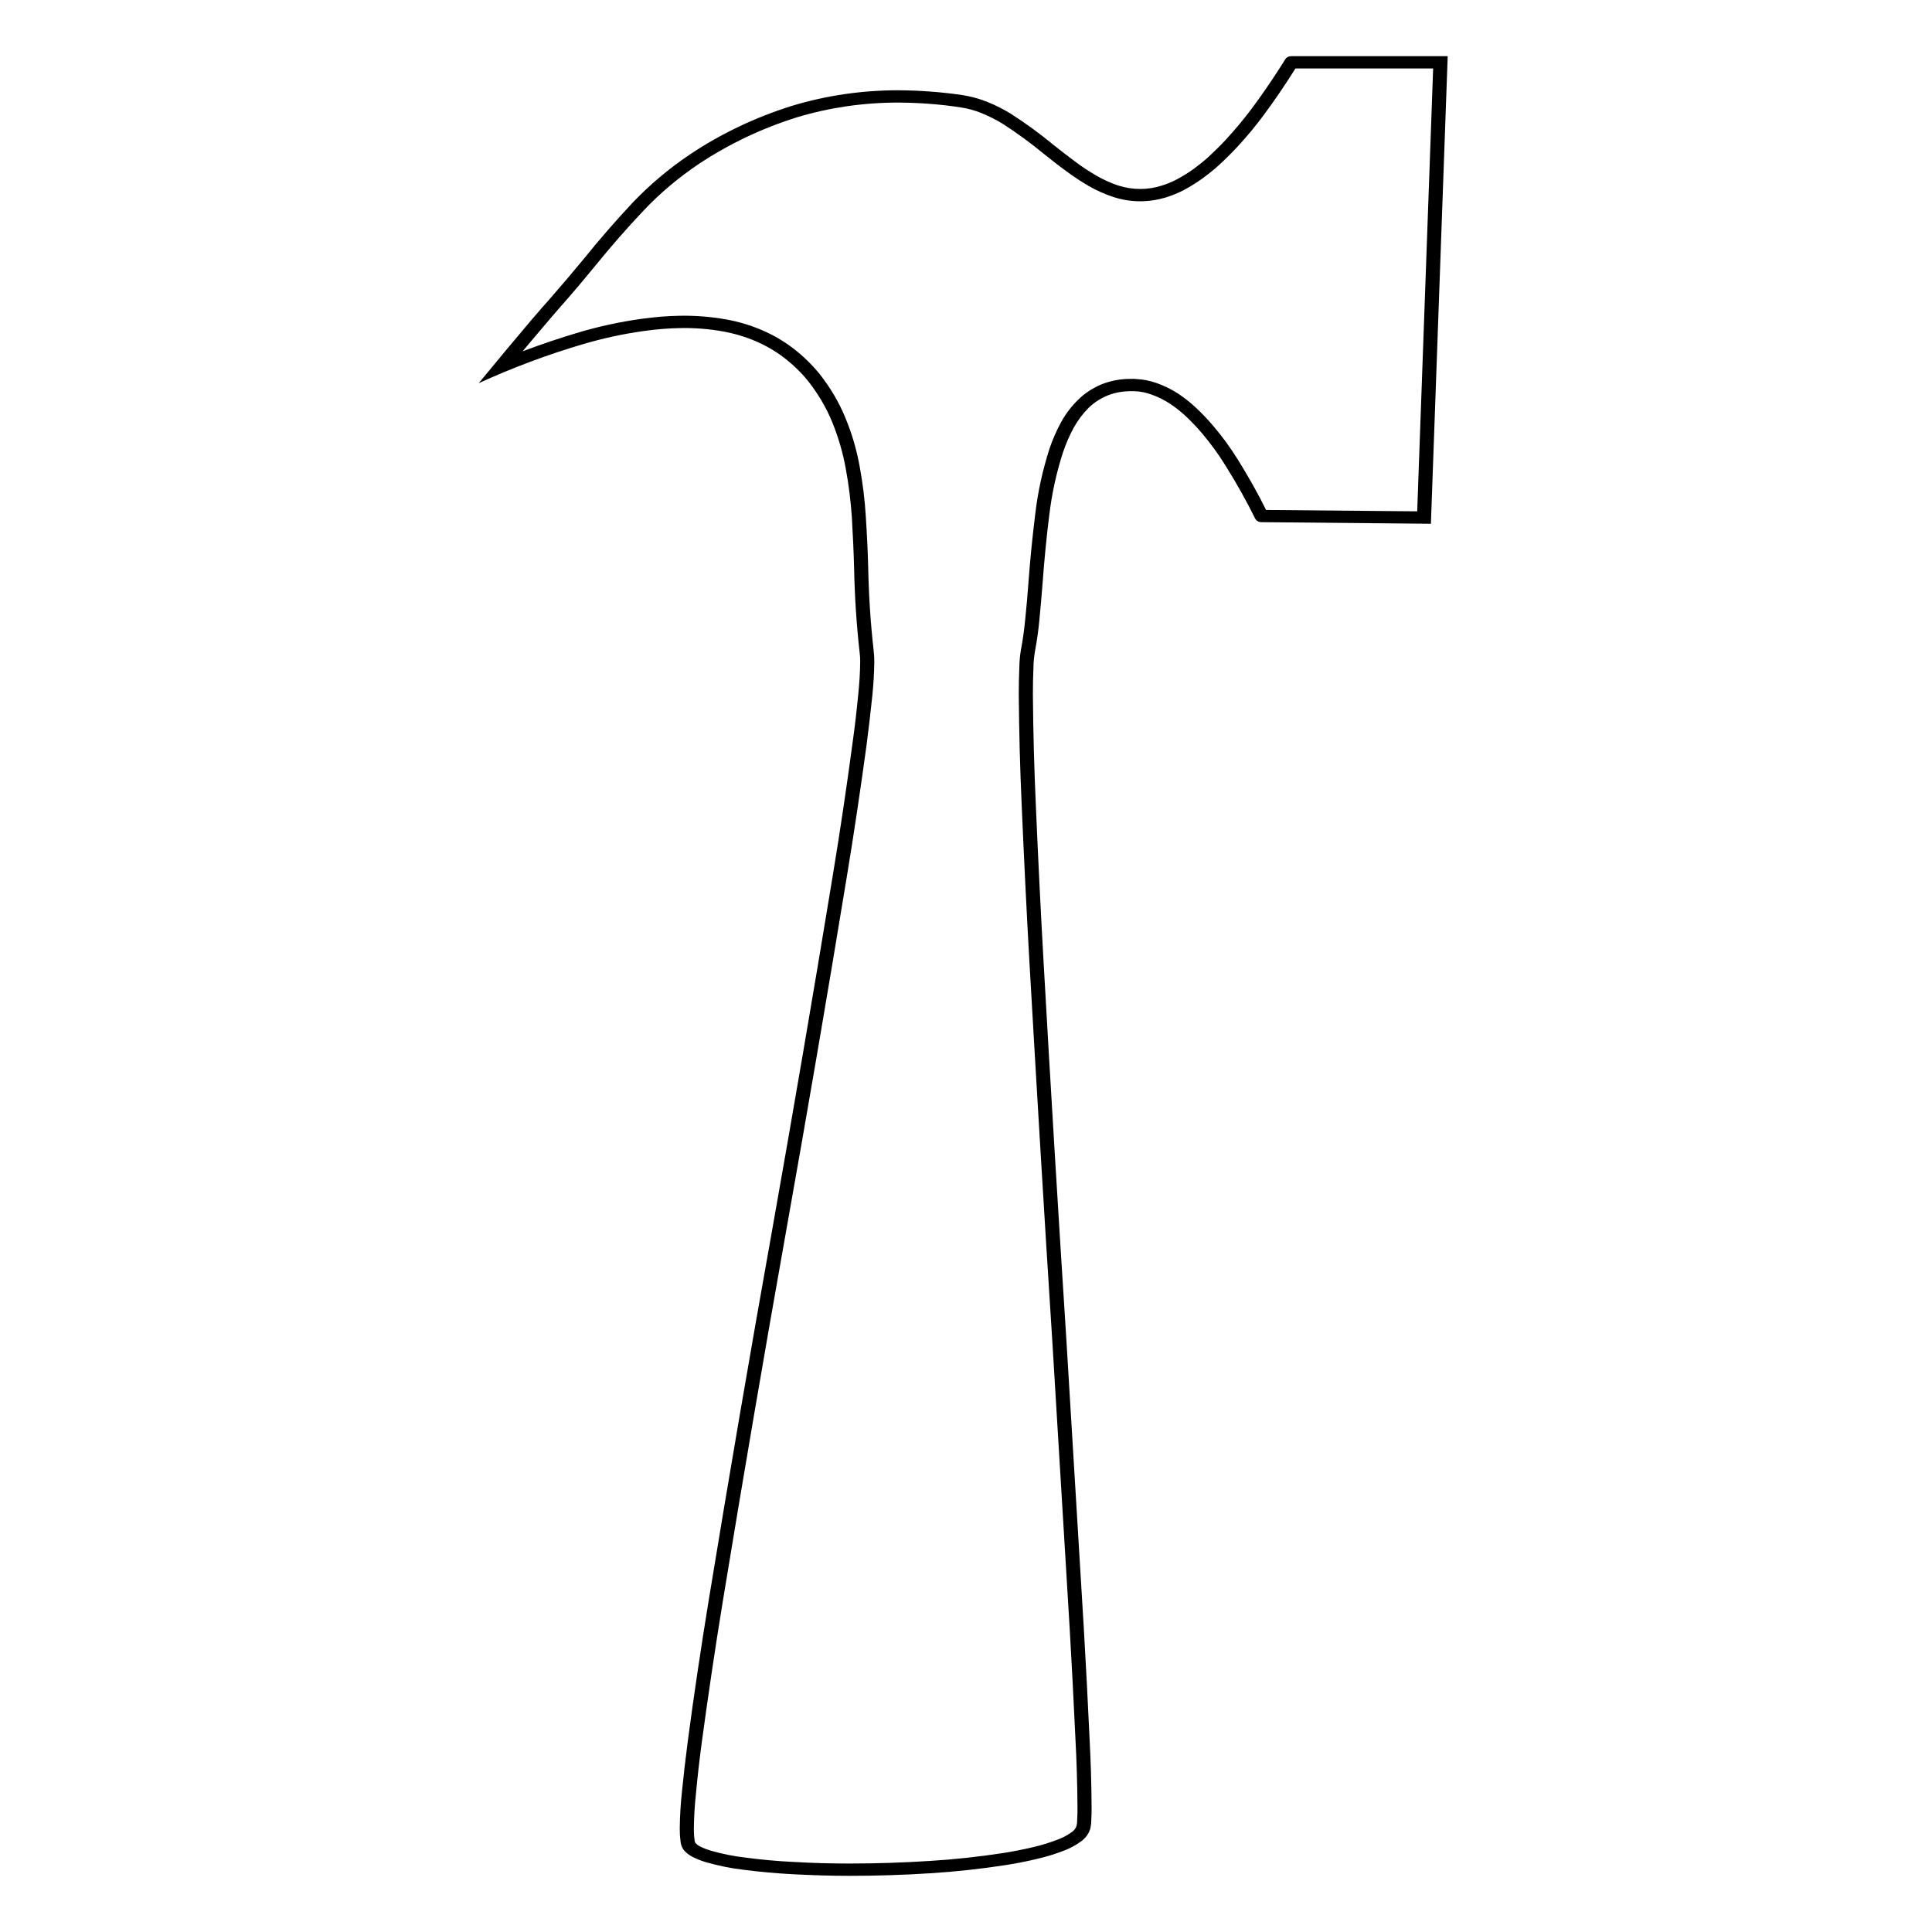 <?xml version="1.0" encoding="UTF-8"?>
<svg style="isolation:isolate" viewBox="0 0 375 375" xmlns="http://www.w3.org/2000/svg">
<defs>
<clipPath id="a">
<rect width="375" height="375"/>
</clipPath>
</defs>
<g clip-path="url(#a)">
<path d="m156.86 73.972c-1.369-1.696-2.958-3.225-4.738-4.587-1.615-1.242-3.45-2.293-5.367-3.129-2.054-0.884-4.217-1.529-6.463-1.935-2.684-0.478-5.422-0.693-8.161-0.645-1.177 0.023-2.327 0.071-3.478 0.167-1.287 0.095-2.574 0.239-3.861 0.43-3.889 0.549-7.722 1.385-11.474 2.484-7.011 2.055-13.83 4.611-20.402 7.621 3.368-4.109 6.791-8.194 10.215-12.255 1.259-1.482 2.546-2.939 3.833-4.396 2.164-2.485 4.3-4.993 6.381-7.526 3.013-3.727 6.162-7.358 9.475-10.894 3.314-3.464 7.038-6.617 11.146-9.365 5.997-4.013 12.679-7.191 19.799-9.413 6.628-2.007 13.583-3.01 20.594-3.01 4.162 0.024 8.325 0.335 12.405 0.932 1.726 0.263 3.369 0.716 4.957 1.362 1.588 0.645 3.094 1.409 4.519 2.293 2.875 1.84 5.613 3.846 8.215 5.997 1.369 1.099 2.793 2.174 4.217 3.249 1.315 1.003 2.711 1.911 4.19 2.771 1.315 0.764 2.711 1.386 4.19 1.887 1.369 0.43 2.821 0.669 4.272 0.669 1.397 0 2.766-0.215 4.053-0.621 0.986-0.287 1.917-0.669 2.821-1.123 1.177-0.621 2.327-1.314 3.396-2.078 1.04-0.765 2.026-1.553 2.957-2.389 1.205-1.123 2.383-2.27 3.478-3.464 1.807-1.959 3.505-4.014 5.094-6.14 2.245-3.034 4.354-6.164 6.326-9.318 0.219-0.406 0.684-0.645 1.204-0.645h30.343l-3.259 90.76-32.889-0.31c-0.548 0-1.041-0.287-1.232-0.717-1.726-3.488-3.643-6.904-5.724-10.225-1.342-2.198-2.903-4.3-4.573-6.307-1.041-1.219-2.164-2.389-3.369-3.512-0.876-0.788-1.807-1.529-2.82-2.198-1.15-0.764-2.383-1.386-3.725-1.84-0.985-0.358-2.053-0.573-3.121-0.621h-0.712c-1.589-0.024-3.15 0.263-4.601 0.837-1.369 0.573-2.602 1.361-3.615 2.341-1.15 1.147-2.109 2.413-2.875 3.774-0.877 1.601-1.589 3.25-2.164 4.946-1.287 3.966-2.163 8.051-2.656 12.16-0.548 4.348-0.959 8.696-1.287 13.068-0.192 2.437-0.384 4.85-0.63 7.263-0.192 2.078-0.493 4.157-0.876 6.211-0.165 1.028-0.274 2.031-0.274 3.058-0.082 1.721-0.11 3.465-0.11 5.185 0.055 7.215 0.247 14.406 0.575 21.621 0.438 10.153 0.931 20.306 1.506 30.436 1.37 24.368 2.848 48.737 4.409 73.081l3.396 56.167c0.411 7 0.767 14.023 1.096 21.023 0.246 4.54 0.383 9.103 0.41 13.642 0 0.836 0 1.648-0.054 2.484 0 0.526-0.055 1.076-0.165 1.601-0.274 1.051-0.958 1.983-1.917 2.652-1.095 0.788-2.3 1.409-3.587 1.863-1.588 0.598-3.232 1.099-4.929 1.482-2 0.477-4.026 0.884-6.08 1.194-4.792 0.741-9.639 1.266-14.514 1.577-5.23 0.334-10.488 0.502-15.774 0.502-3.642 0-7.311-0.12-10.981-0.311-3.177-0.167-6.353-0.454-9.53-0.86-2.465-0.287-4.902-0.788-7.257-1.457-0.904-0.263-1.753-0.598-2.574-1.004-0.74-0.358-1.369-0.86-1.862-1.457-0.356-0.55-0.548-1.147-0.575-1.768-0.11-0.788-0.137-1.553-0.137-2.341 0.027-2.341 0.164-4.659 0.41-6.976 0.329-3.321 0.712-6.642 1.151-9.963 1.204-9.126 2.574-18.228 4.053-27.306 3.916-23.891 7.996-47.758 12.268-71.6 4.08-22.983 8.024-45.99 11.803-69.02 1.424-8.624 2.711-17.249 3.861-25.873 0.438-3.106 0.794-6.236 1.096-9.342 0.219-2.102 0.356-4.228 0.383-6.331 0-0.597-0.027-1.218-0.11-1.815-0.602-5.399-0.958-10.799-1.068-16.198-0.082-3.345-0.246-6.665-0.438-10.01-0.219-3.201-0.602-6.403-1.205-9.604-0.547-3.034-1.424-5.997-2.601-8.911-1.15-2.819-2.739-5.495-4.683-7.98zm47.376 186.06 3.396 56.166c0.41 7 0.766 14 1.095 21.024 0.247 4.491 0.383 9.03 0.411 13.546 0 0.788 0 1.6-0.055 2.389 0 0.406-0.027 0.812-0.109 1.194-0.137 0.502-0.493 0.956-0.959 1.266-0.876 0.646-1.862 1.147-2.93 1.529-1.479 0.55-3.012 1.028-4.573 1.386-1.917 0.454-3.862 0.836-5.833 1.147-4.711 0.717-9.476 1.242-14.241 1.529-5.175 0.334-10.379 0.502-15.582 0.502-3.587 0-7.202-0.096-10.817-0.311-3.122-0.143-6.216-0.43-9.311-0.836-2.3-0.263-4.573-0.717-6.791-1.362-0.712-0.215-1.424-0.478-2.081-0.812-0.329-0.167-0.63-0.406-0.877-0.669-0.109-0.191-0.164-0.406-0.164-0.645-0.11-0.717-0.137-1.434-0.137-2.15 0.027-2.27 0.164-4.54 0.411-6.785 0.301-3.321 0.684-6.618 1.123-9.915 1.232-9.078 2.574-18.157 4.053-27.211 3.916-23.891 7.996-47.757 12.241-71.6 4.107-22.983 8.051-46.013 11.83-69.043 1.424-8.625 2.711-17.273 3.889-25.946 0.41-3.129 0.766-6.259 1.095-9.389 0.219-2.174 0.356-4.348 0.383-6.522 0-0.692-0.027-1.385-0.109-2.078-0.603-5.328-0.959-10.679-1.068-16.007-0.082-3.368-0.247-6.737-0.466-10.082-0.191-3.296-0.602-6.593-1.205-9.842-0.575-3.178-1.478-6.308-2.738-9.342-1.232-3.034-2.93-5.901-5.012-8.552-1.506-1.84-3.231-3.536-5.175-5.017-1.808-1.386-3.807-2.557-5.97-3.488-2.273-0.98-4.656-1.697-7.12-2.127-2.876-0.501-5.833-0.74-8.763-0.693-1.233 0.024-2.465 0.072-3.67 0.168-1.369 0.119-2.711 0.262-4.053 0.454-4.053 0.573-8.024 1.433-11.913 2.58-3.724 1.099-7.393 2.341-11.008 3.703 1.314-1.553 2.601-3.106 3.916-4.635 1.232-1.481 2.492-2.938 3.779-4.396 2.191-2.484 4.327-5.017 6.435-7.597 2.985-3.679 6.107-7.263 9.393-10.727 3.15-3.344 6.737-6.355 10.681-9.007 5.778-3.846 12.186-6.904 19.032-9.054 6.326-1.911 12.981-2.867 19.69-2.867 3.998 0.024 7.996 0.311 11.94 0.908 1.479 0.215 2.903 0.597 4.244 1.147 1.452 0.597 2.821 1.29 4.108 2.078 2.766 1.792 5.422 3.727 7.942 5.806 1.396 1.122 2.82 2.245 4.299 3.32 1.397 1.052 2.903 2.031 4.437 2.939 1.506 0.86 3.094 1.577 4.765 2.126 1.67 0.55 3.45 0.836 5.23 0.836 1.698 0 3.368-0.263 4.957-0.74 1.15-0.359 2.273-0.813 3.313-1.338 1.315-0.693 2.547-1.458 3.725-2.294 1.123-0.812 2.191-1.672 3.204-2.58 1.26-1.147 2.492-2.365 3.642-3.607 1.89-2.031 3.642-4.157 5.258-6.355 2.136-2.891 4.135-5.853 6.025-8.864h26.727l-3.094 85.958-29.329-0.262c-1.644-3.321-3.478-6.546-5.45-9.724-1.424-2.293-3.012-4.491-4.792-6.57-1.096-1.314-2.301-2.556-3.56-3.727-0.986-0.907-2.027-1.72-3.15-2.484-1.342-0.884-2.793-1.601-4.354-2.15-1.287-0.454-2.656-0.717-4.026-0.765-0.027 0-0.027-0.024-0.054-0.024h-0.74-0.027c-1.999-0.024-3.971 0.335-5.778 1.051-1.698 0.717-3.232 1.697-4.491 2.939-1.342 1.29-2.438 2.747-3.314 4.3-0.931 1.72-1.725 3.512-2.328 5.328-1.314 4.109-2.245 8.314-2.738 12.566-0.548 4.396-0.986 8.792-1.315 13.188-0.164 2.389-0.383 4.802-0.63 7.215-0.191 2.007-0.465 4.037-0.849 6.044-0.191 1.099-0.273 2.222-0.301 3.345-0.082 1.768-0.109 3.512-0.109 5.256 0.054 7.238 0.246 14.477 0.575 21.716 0.438 10.154 0.931 20.307 1.506 30.461 1.397 24.368 2.848 48.736 4.409 73.081z" fill-rule="evenodd"/>
</g>
</svg>
